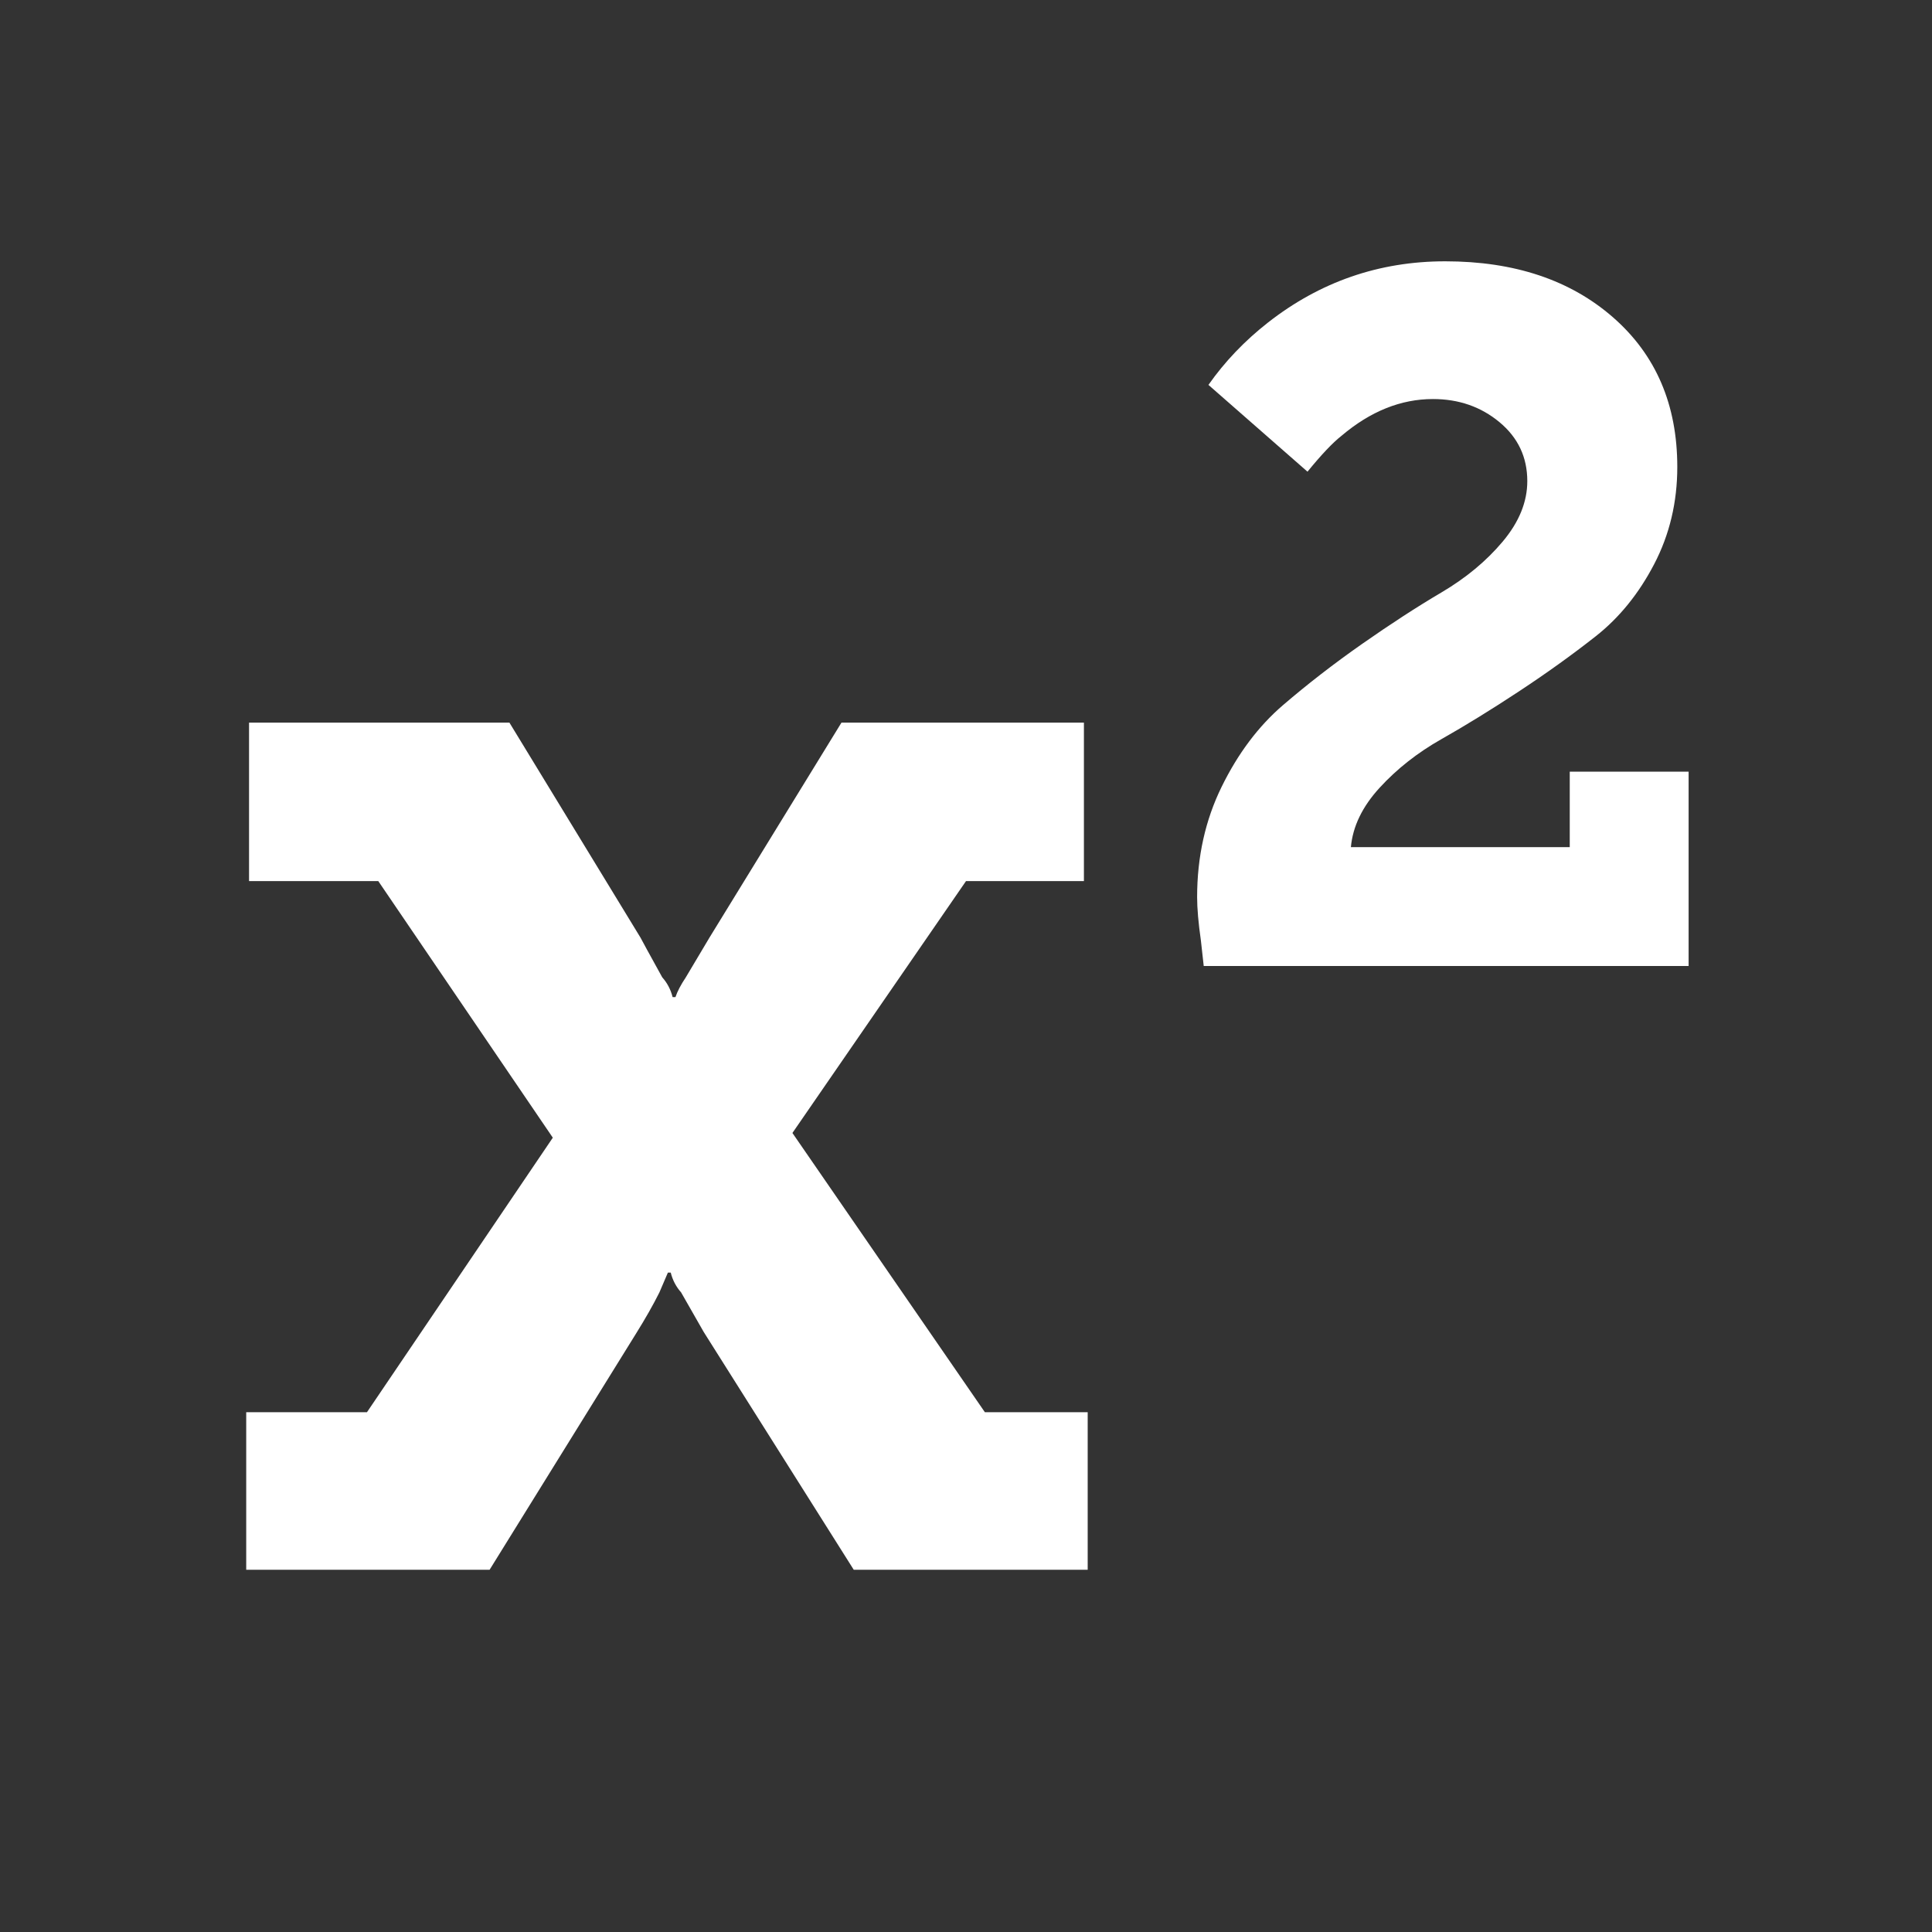<?xml version="1.0" encoding="UTF-8"?>
<svg xmlns="http://www.w3.org/2000/svg" xmlns:xlink="http://www.w3.org/1999/xlink" width="2048" height="2048" viewBox="0 0 2048 2048" version="1.1">
<rect x="0" y="0" width="2048" height="2048" fill="#333333" stroke="none"/>
<g>
<path d="M 1153 1497 L 1153 1664 L 905 1664 L 746 1412 L 722 1370 C 716.668 1364 713 1357 711 1349 L 708 1349 L 699 1370 C 692.332 1383.332 684 1398 674 1414 L 519 1664 L 261 1664 L 261 1497 L 389 1497 L 586 1206 L 401 934 L 264 934 L 264 766 L 540 766 L 679 994 C 680.332 996.668 688 1010.668 702 1036 C 707.332 1042 711 1049 713 1057 L 716 1057 C 718 1051 721.668 1044 727 1036 L 752 994 L 892 766 L 1149 766 L 1149 934 L 1024 934 L 840 1201 L 1044 1497 Z M 1790 818 L 1790 1024 L 1276 1024 L 1273 997 C 1270.332 978.332 1269 963 1269 951 C 1269 908.332 1277.668 869.332 1295 834 C 1312.332 798.668 1334 769.832 1360 747.5 C 1386 725.168 1414 703.5 1444 682.5 C 1474 661.5 1502 643.332 1528 628 C 1554 612.668 1575.668 594.668 1593 574 C 1610.332 553.332 1619 532 1619 510 C 1619 484.668 1609.168 463.832 1589.5 447.5 C 1569.832 431.168 1546.332 423 1519 423 C 1485 423 1452.668 436 1422 462 C 1412.668 469.332 1400.668 482 1386 500 L 1281 408 C 1298.332 383.332 1319.332 361.332 1344 342 C 1399.332 298.668 1462 277 1532 277 C 1605.332 277 1664.668 296.832 1710 336.5 C 1755.332 376.168 1778 429 1778 495 C 1778 532.332 1769.832 566.668 1753.5 598 C 1737.168 629.332 1716.5 654.832 1691.5 674.5 C 1666.5 694.168 1639.332 713.668 1610 733 C 1580.668 752.332 1553.332 769.168 1528 783.5 C 1502.668 797.832 1480.832 815 1462.5 835 C 1444.168 855 1434 876 1432 898 L 1664 898 L 1664 818 Z M 1790 818 " fill="white" />
</g>
</svg>
